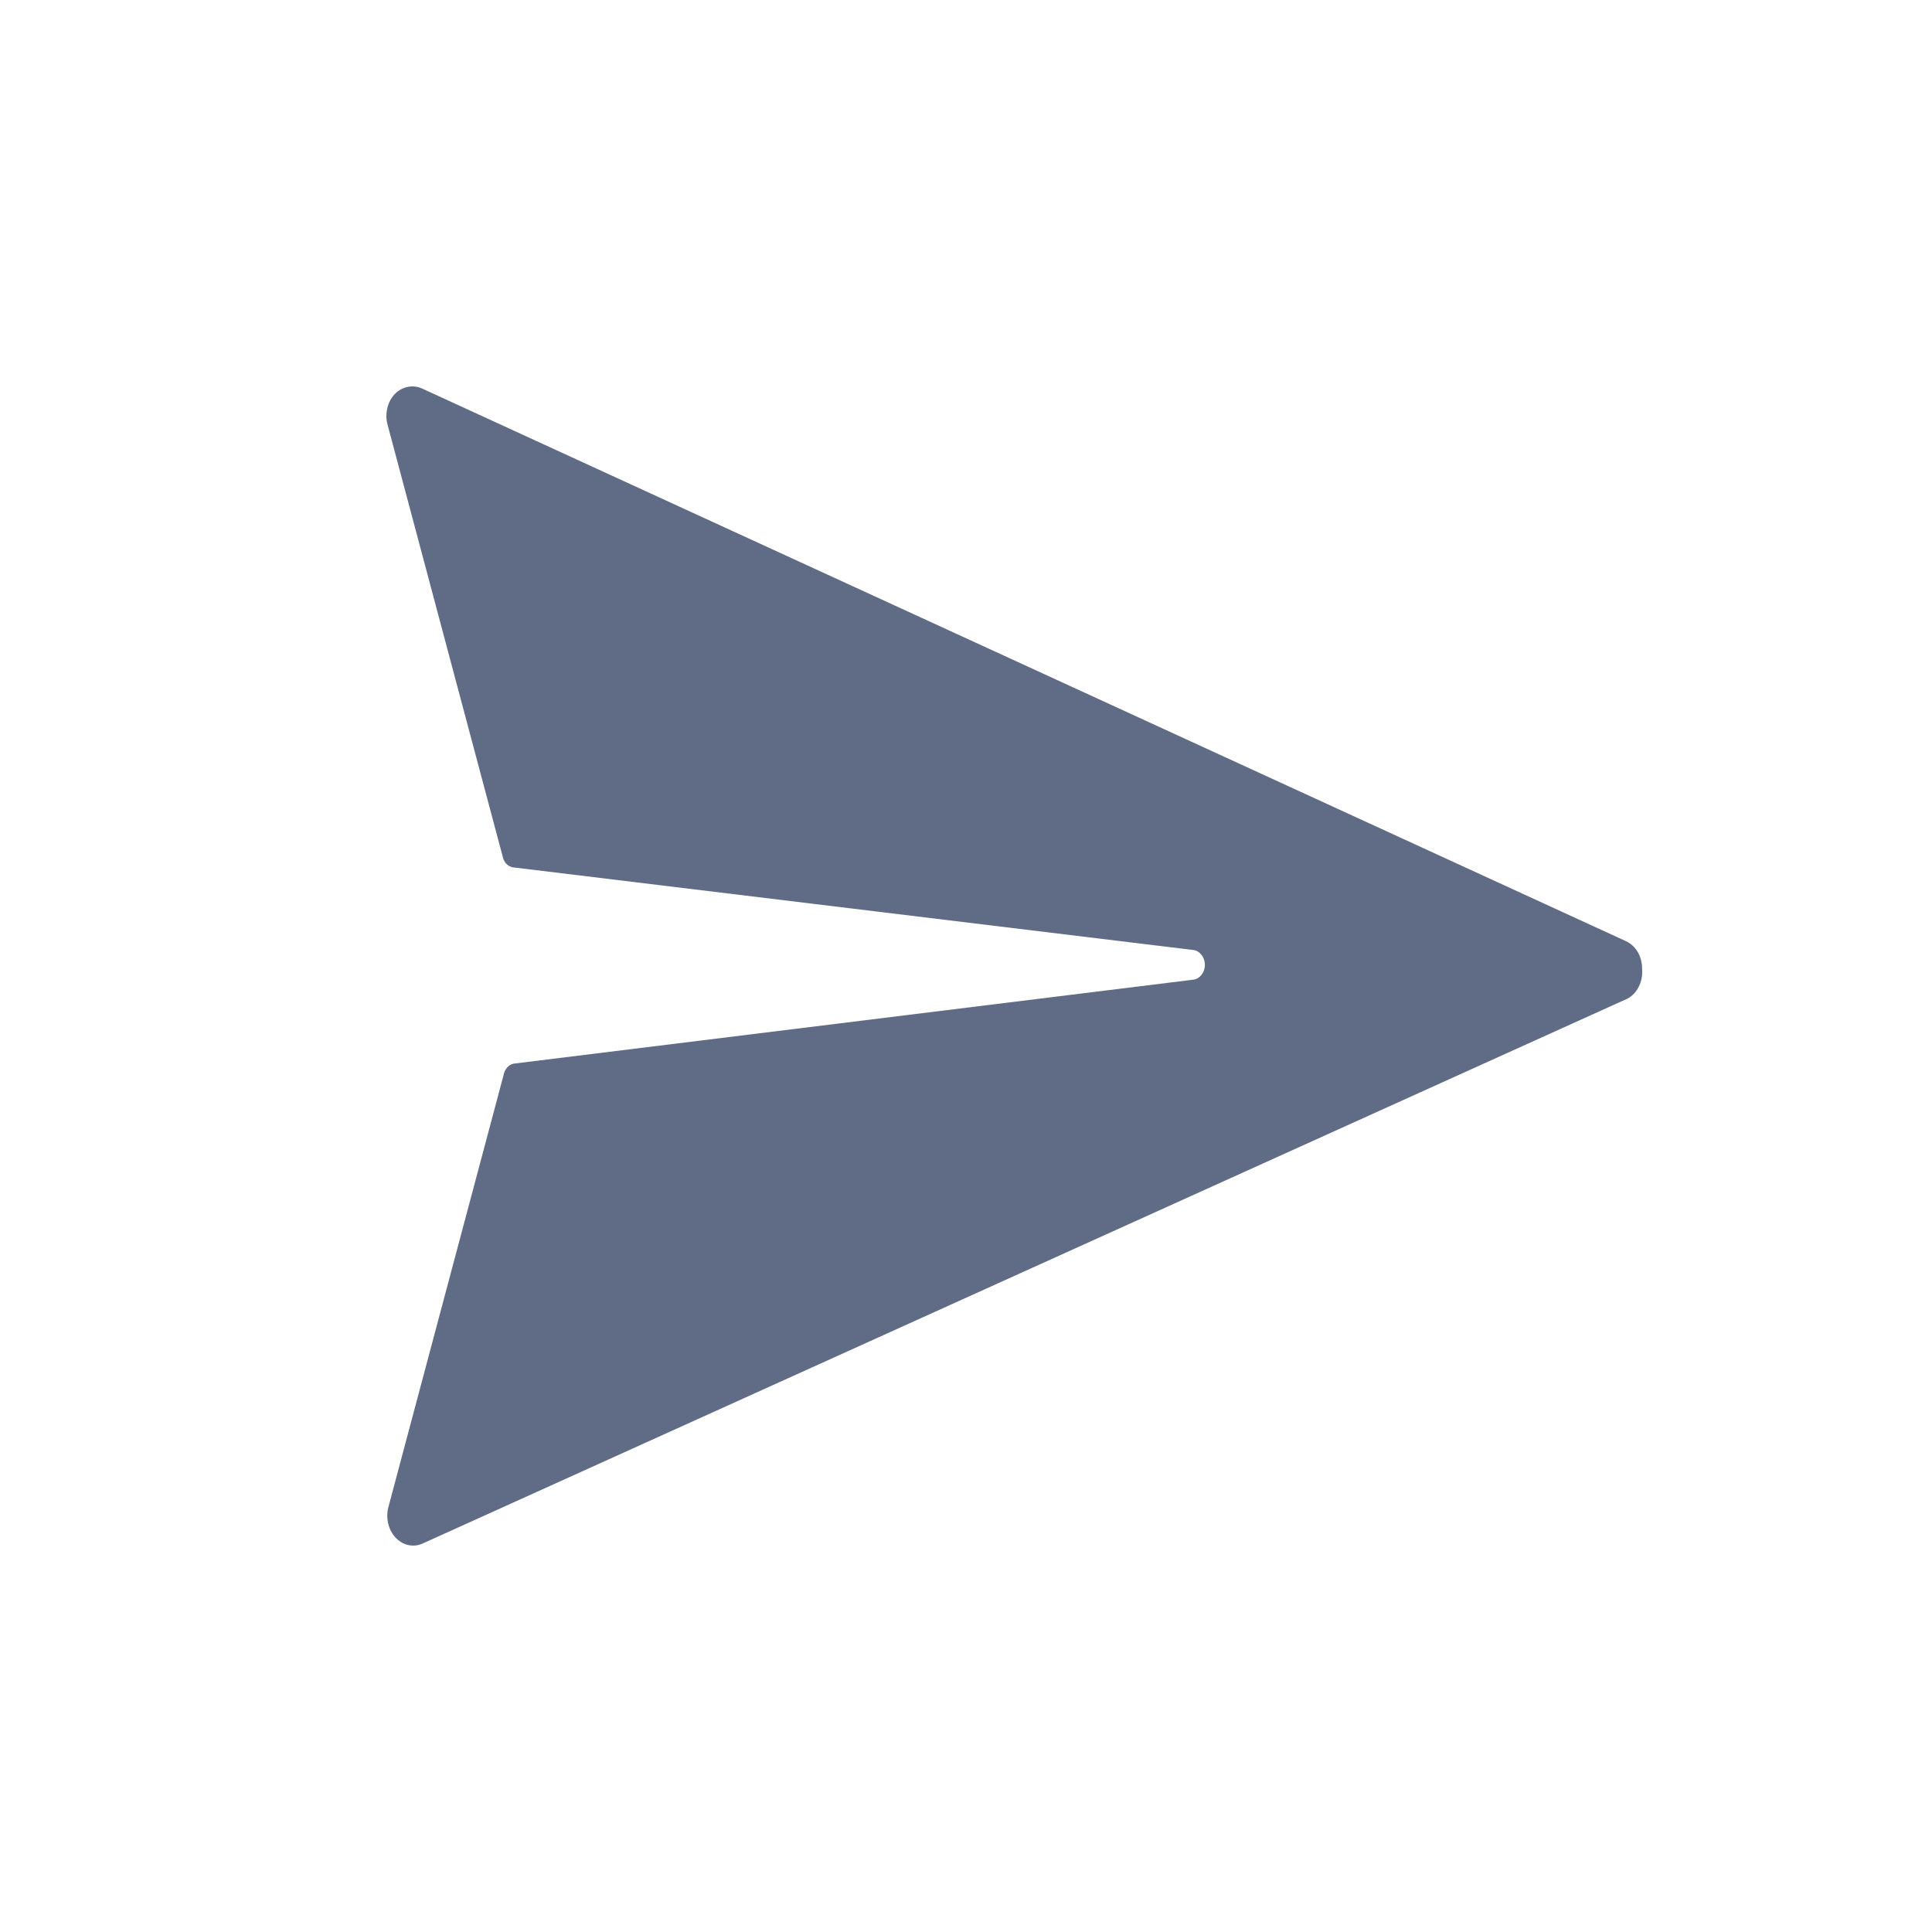 <svg width="20" height="20" viewBox="0 0 20 20" fill="none" xmlns="http://www.w3.org/2000/svg">
<path d="M16.999 10.032C17 9.97 16.984 9.909 16.955 9.857C16.925 9.806 16.882 9.766 16.832 9.743L4.365 4.02C4.318 4 4.267 3.995 4.217 4.006C4.168 4.016 4.122 4.042 4.085 4.081C4.048 4.121 4.021 4.172 4.009 4.228C3.996 4.285 3.997 4.344 4.013 4.4L5.202 8.86C5.207 8.889 5.219 8.916 5.237 8.937C5.256 8.958 5.279 8.972 5.304 8.978L12.358 9.835C12.39 9.84 12.419 9.859 12.44 9.887C12.461 9.915 12.473 9.951 12.473 9.988C12.473 10.025 12.461 10.061 12.44 10.089C12.419 10.117 12.39 10.136 12.358 10.141L5.316 11.011C5.29 11.017 5.267 11.031 5.249 11.052C5.231 11.073 5.218 11.1 5.213 11.129L4.024 15.589C4.007 15.644 4.005 15.703 4.016 15.76C4.027 15.817 4.052 15.868 4.088 15.909C4.123 15.95 4.168 15.979 4.217 15.992C4.266 16.005 4.317 16.002 4.365 15.983L16.847 10.338C16.897 10.312 16.938 10.268 16.965 10.213C16.993 10.158 17.004 10.095 16.999 10.032Z" fill="#606B85"/>
</svg>
